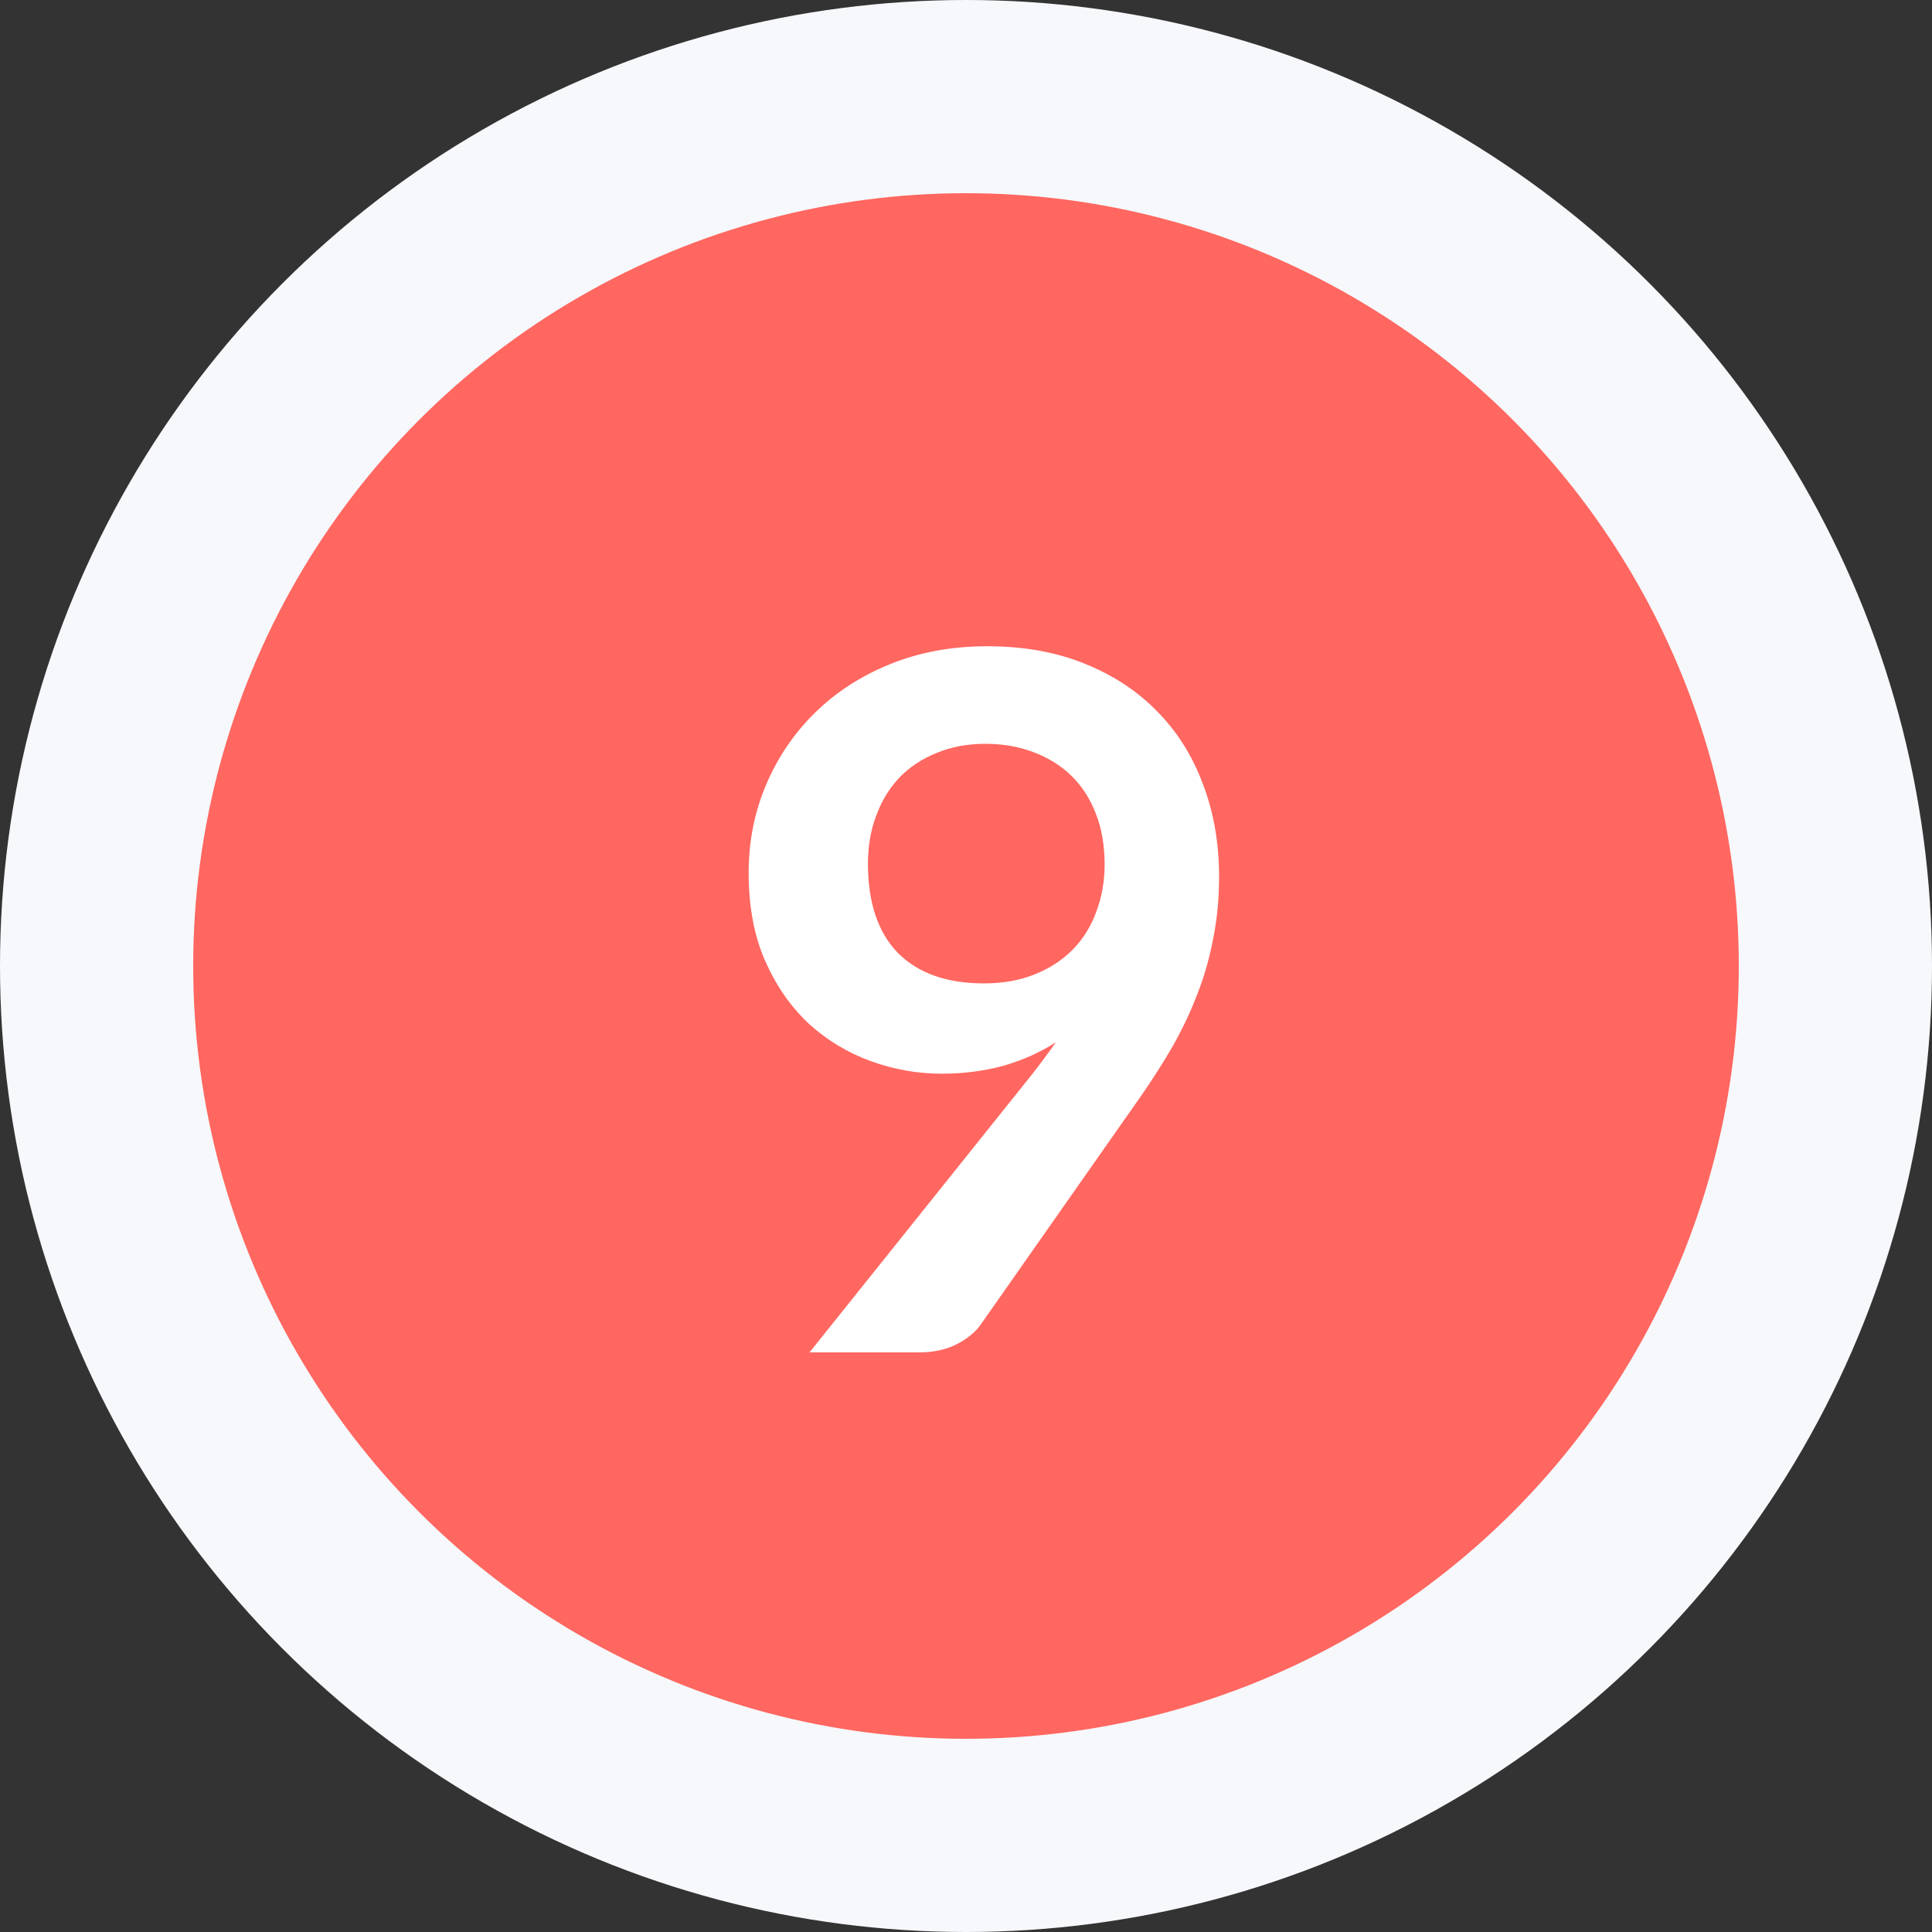 <svg width="20" height="20" viewBox="0 0 20 20" fill="none" xmlns="http://www.w3.org/2000/svg">
<rect x="0" y="0" width="20" height="20" fill="#333333" stroke="none"/>
<circle cx="10" cy="10" r="9" fill="#FF6760" stroke="#F6F8FB" stroke-width="2"/>
<path d="M9.75 11.115C9.5 11.115 9.255 11.072 9.015 10.985C8.775 10.898 8.56 10.768 8.37 10.595C8.183 10.418 8.033 10.202 7.92 9.945C7.806 9.685 7.75 9.382 7.75 9.035C7.75 8.712 7.81 8.408 7.93 8.125C8.05 7.842 8.218 7.593 8.435 7.38C8.651 7.167 8.911 6.998 9.215 6.875C9.518 6.752 9.853 6.69 10.22 6.69C10.59 6.69 10.921 6.748 11.215 6.865C11.511 6.982 11.763 7.145 11.97 7.355C12.18 7.565 12.34 7.817 12.45 8.11C12.563 8.403 12.62 8.725 12.62 9.075C12.62 9.298 12.6 9.51 12.56 9.71C12.523 9.91 12.468 10.103 12.395 10.29C12.325 10.473 12.24 10.653 12.14 10.83C12.04 11.003 11.928 11.178 11.805 11.355L10.15 13.715C10.093 13.795 10.008 13.863 9.895 13.92C9.785 13.973 9.658 14 9.515 14H8.38L10.625 11.195C10.681 11.125 10.735 11.057 10.785 10.99C10.835 10.923 10.883 10.857 10.93 10.79C10.763 10.897 10.58 10.978 10.38 11.035C10.18 11.088 9.97 11.115 9.75 11.115ZM11.435 8.95C11.435 8.753 11.405 8.578 11.345 8.425C11.285 8.268 11.2 8.137 11.09 8.03C10.98 7.923 10.848 7.842 10.695 7.785C10.545 7.728 10.38 7.7 10.2 7.7C10.013 7.7 9.845 7.732 9.695 7.795C9.545 7.855 9.416 7.94 9.31 8.05C9.206 8.16 9.126 8.292 9.07 8.445C9.013 8.595 8.985 8.76 8.985 8.94C8.985 9.343 9.088 9.652 9.295 9.865C9.505 10.075 9.801 10.18 10.185 10.18C10.385 10.18 10.561 10.148 10.715 10.085C10.871 10.022 11.003 9.935 11.11 9.825C11.216 9.715 11.296 9.585 11.35 9.435C11.406 9.285 11.435 9.123 11.435 8.95Z" fill="white"/>
</svg>
